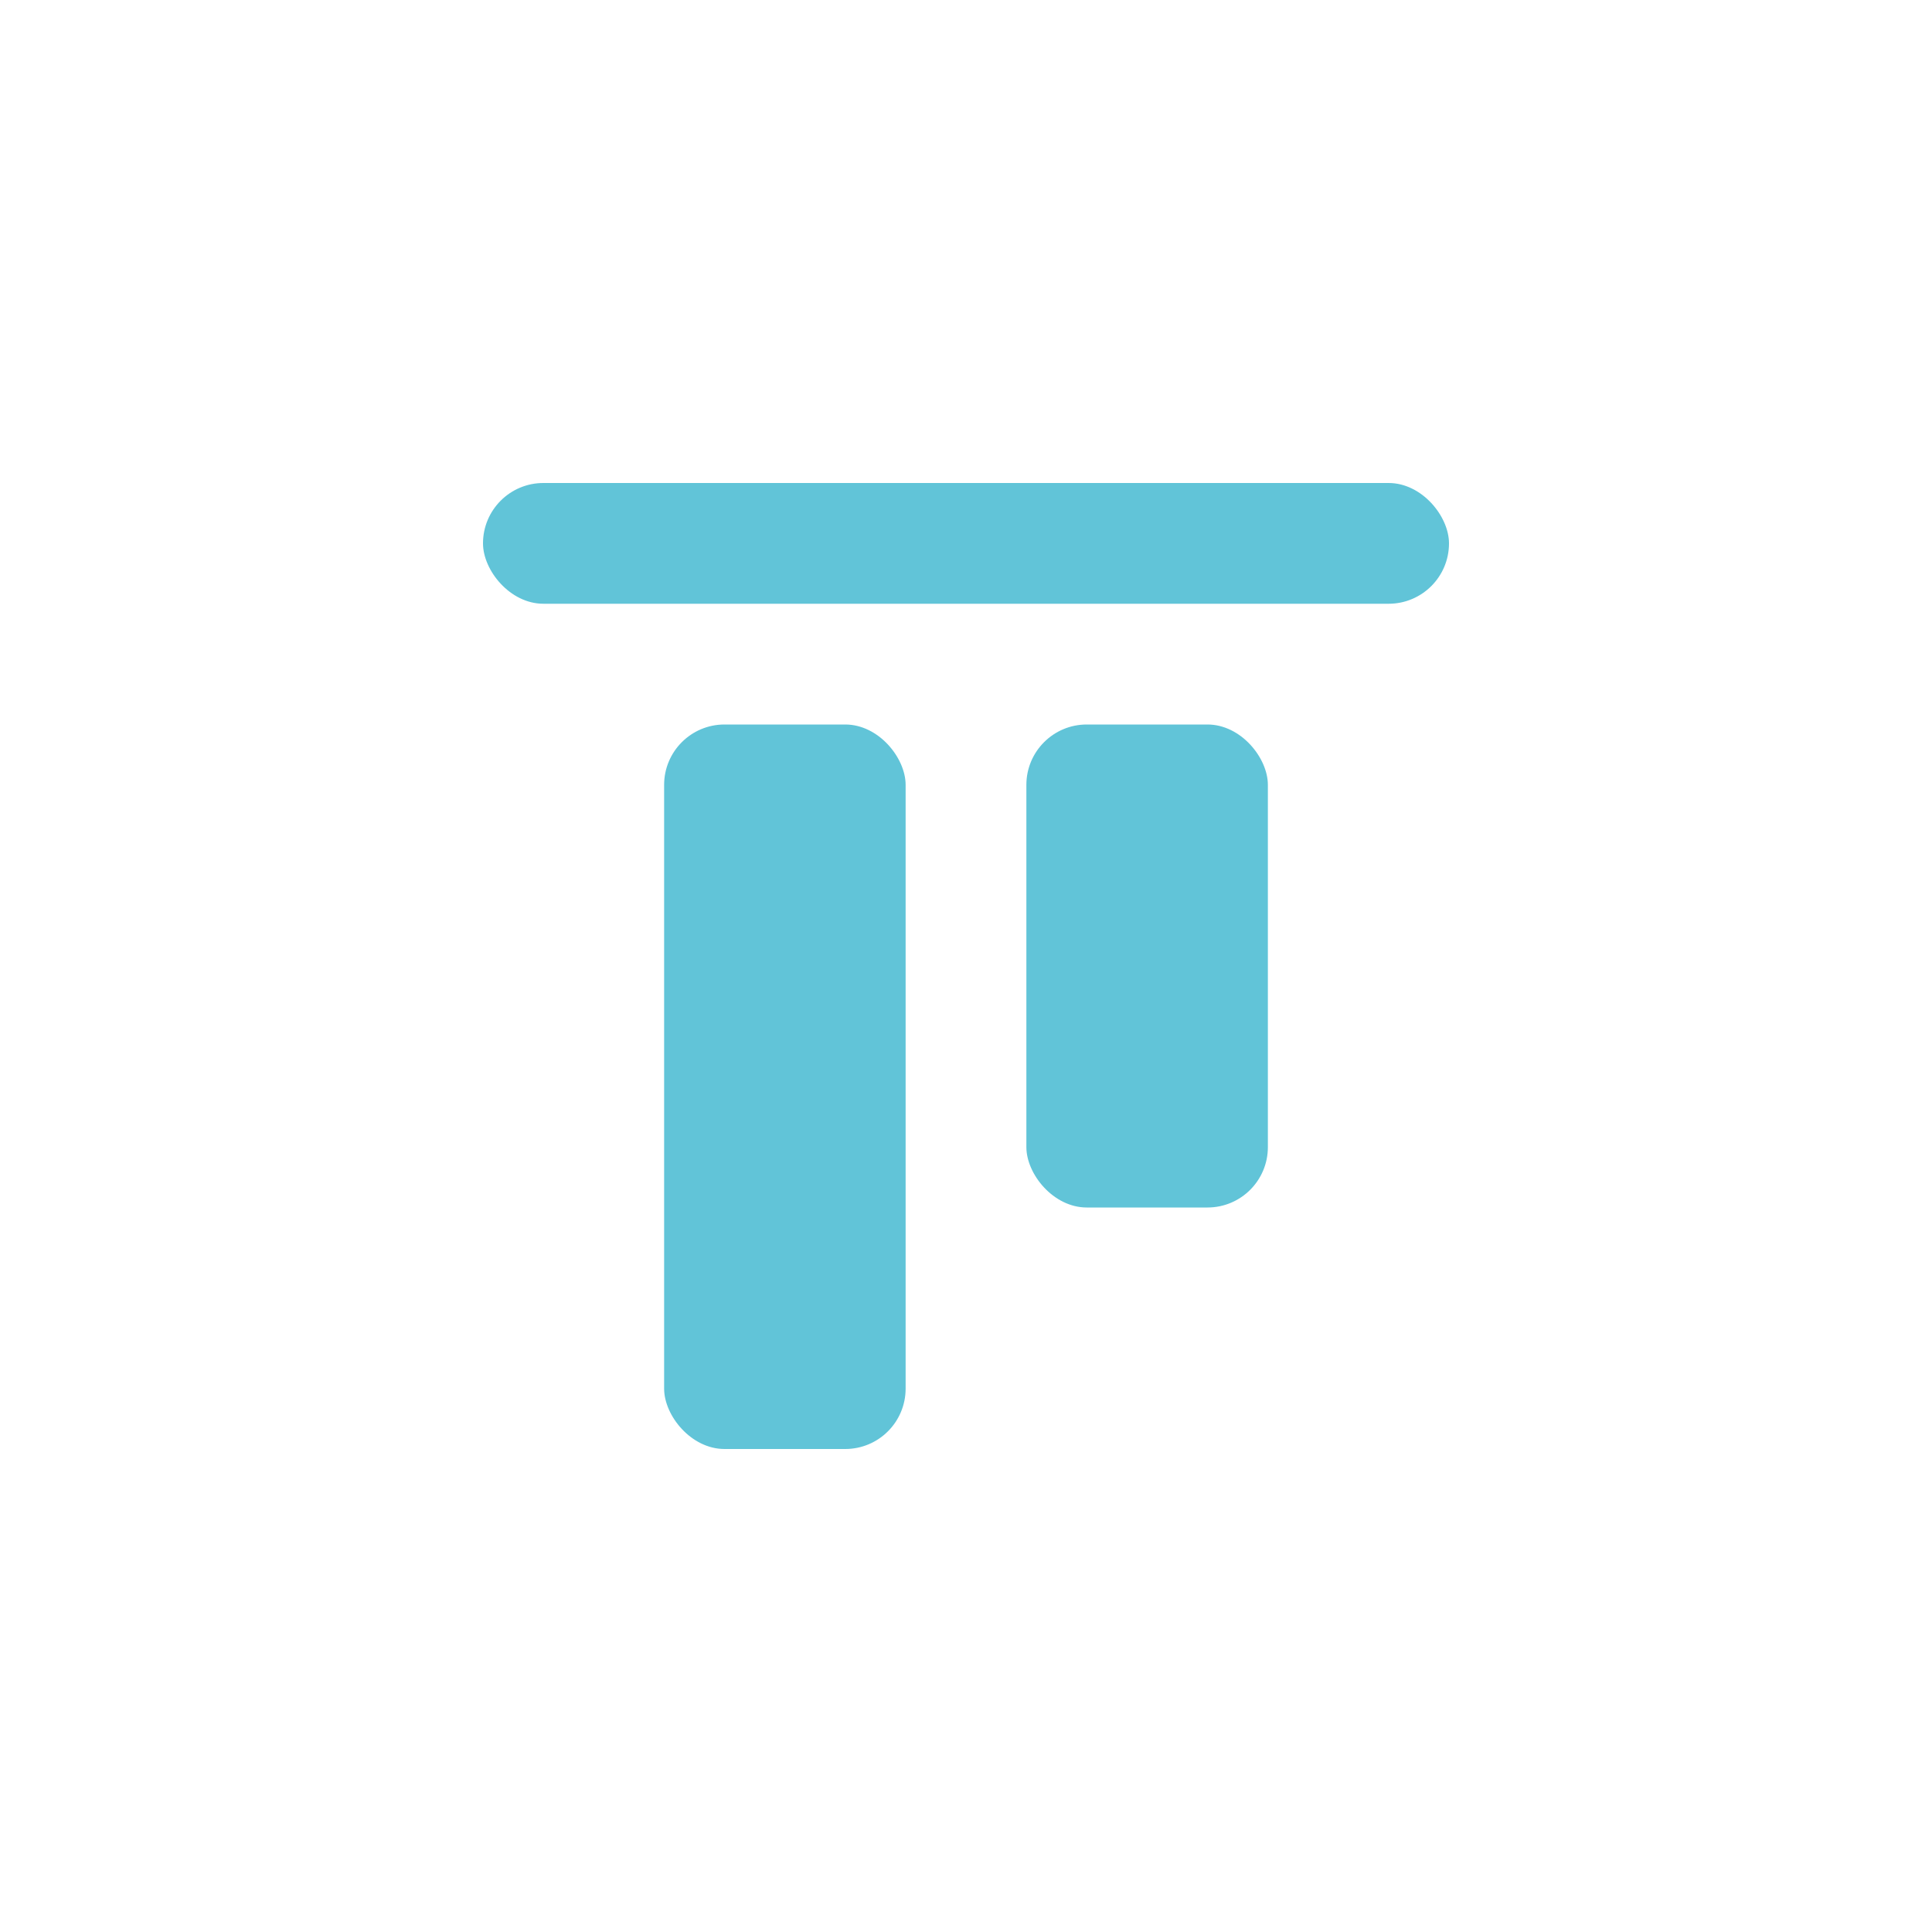 <svg xmlns="http://www.w3.org/2000/svg" width="32" height="32" viewBox="0 0 32 32">
  <g id="그룹_879" data-name="그룹 879" transform="translate(-1040 -4)">
    <g id="그룹_606" data-name="그룹 606" transform="translate(1040 4)">
      <g id="그룹_604" data-name="그룹 604">
        <rect id="사각형_3" data-name="사각형 3" width="32" height="32" fill="none"/>
      </g>
    </g>
    <g id="그룹_873" data-name="그룹 873">
      <rect id="사각형_927" data-name="사각형 927" width="4" height="12" rx="1" transform="translate(1051 16)" fill="#61c4d8"/>
      <rect id="사각형_1153" data-name="사각형 1153" width="16" height="2" rx="1" transform="translate(1048 12)" fill="#61c4d8"/>
      <rect id="사각형_1152" data-name="사각형 1152" width="4" height="8" rx="1" transform="translate(1057 16)" fill="#61c4d8"/>
    </g>
  </g>
</svg>
